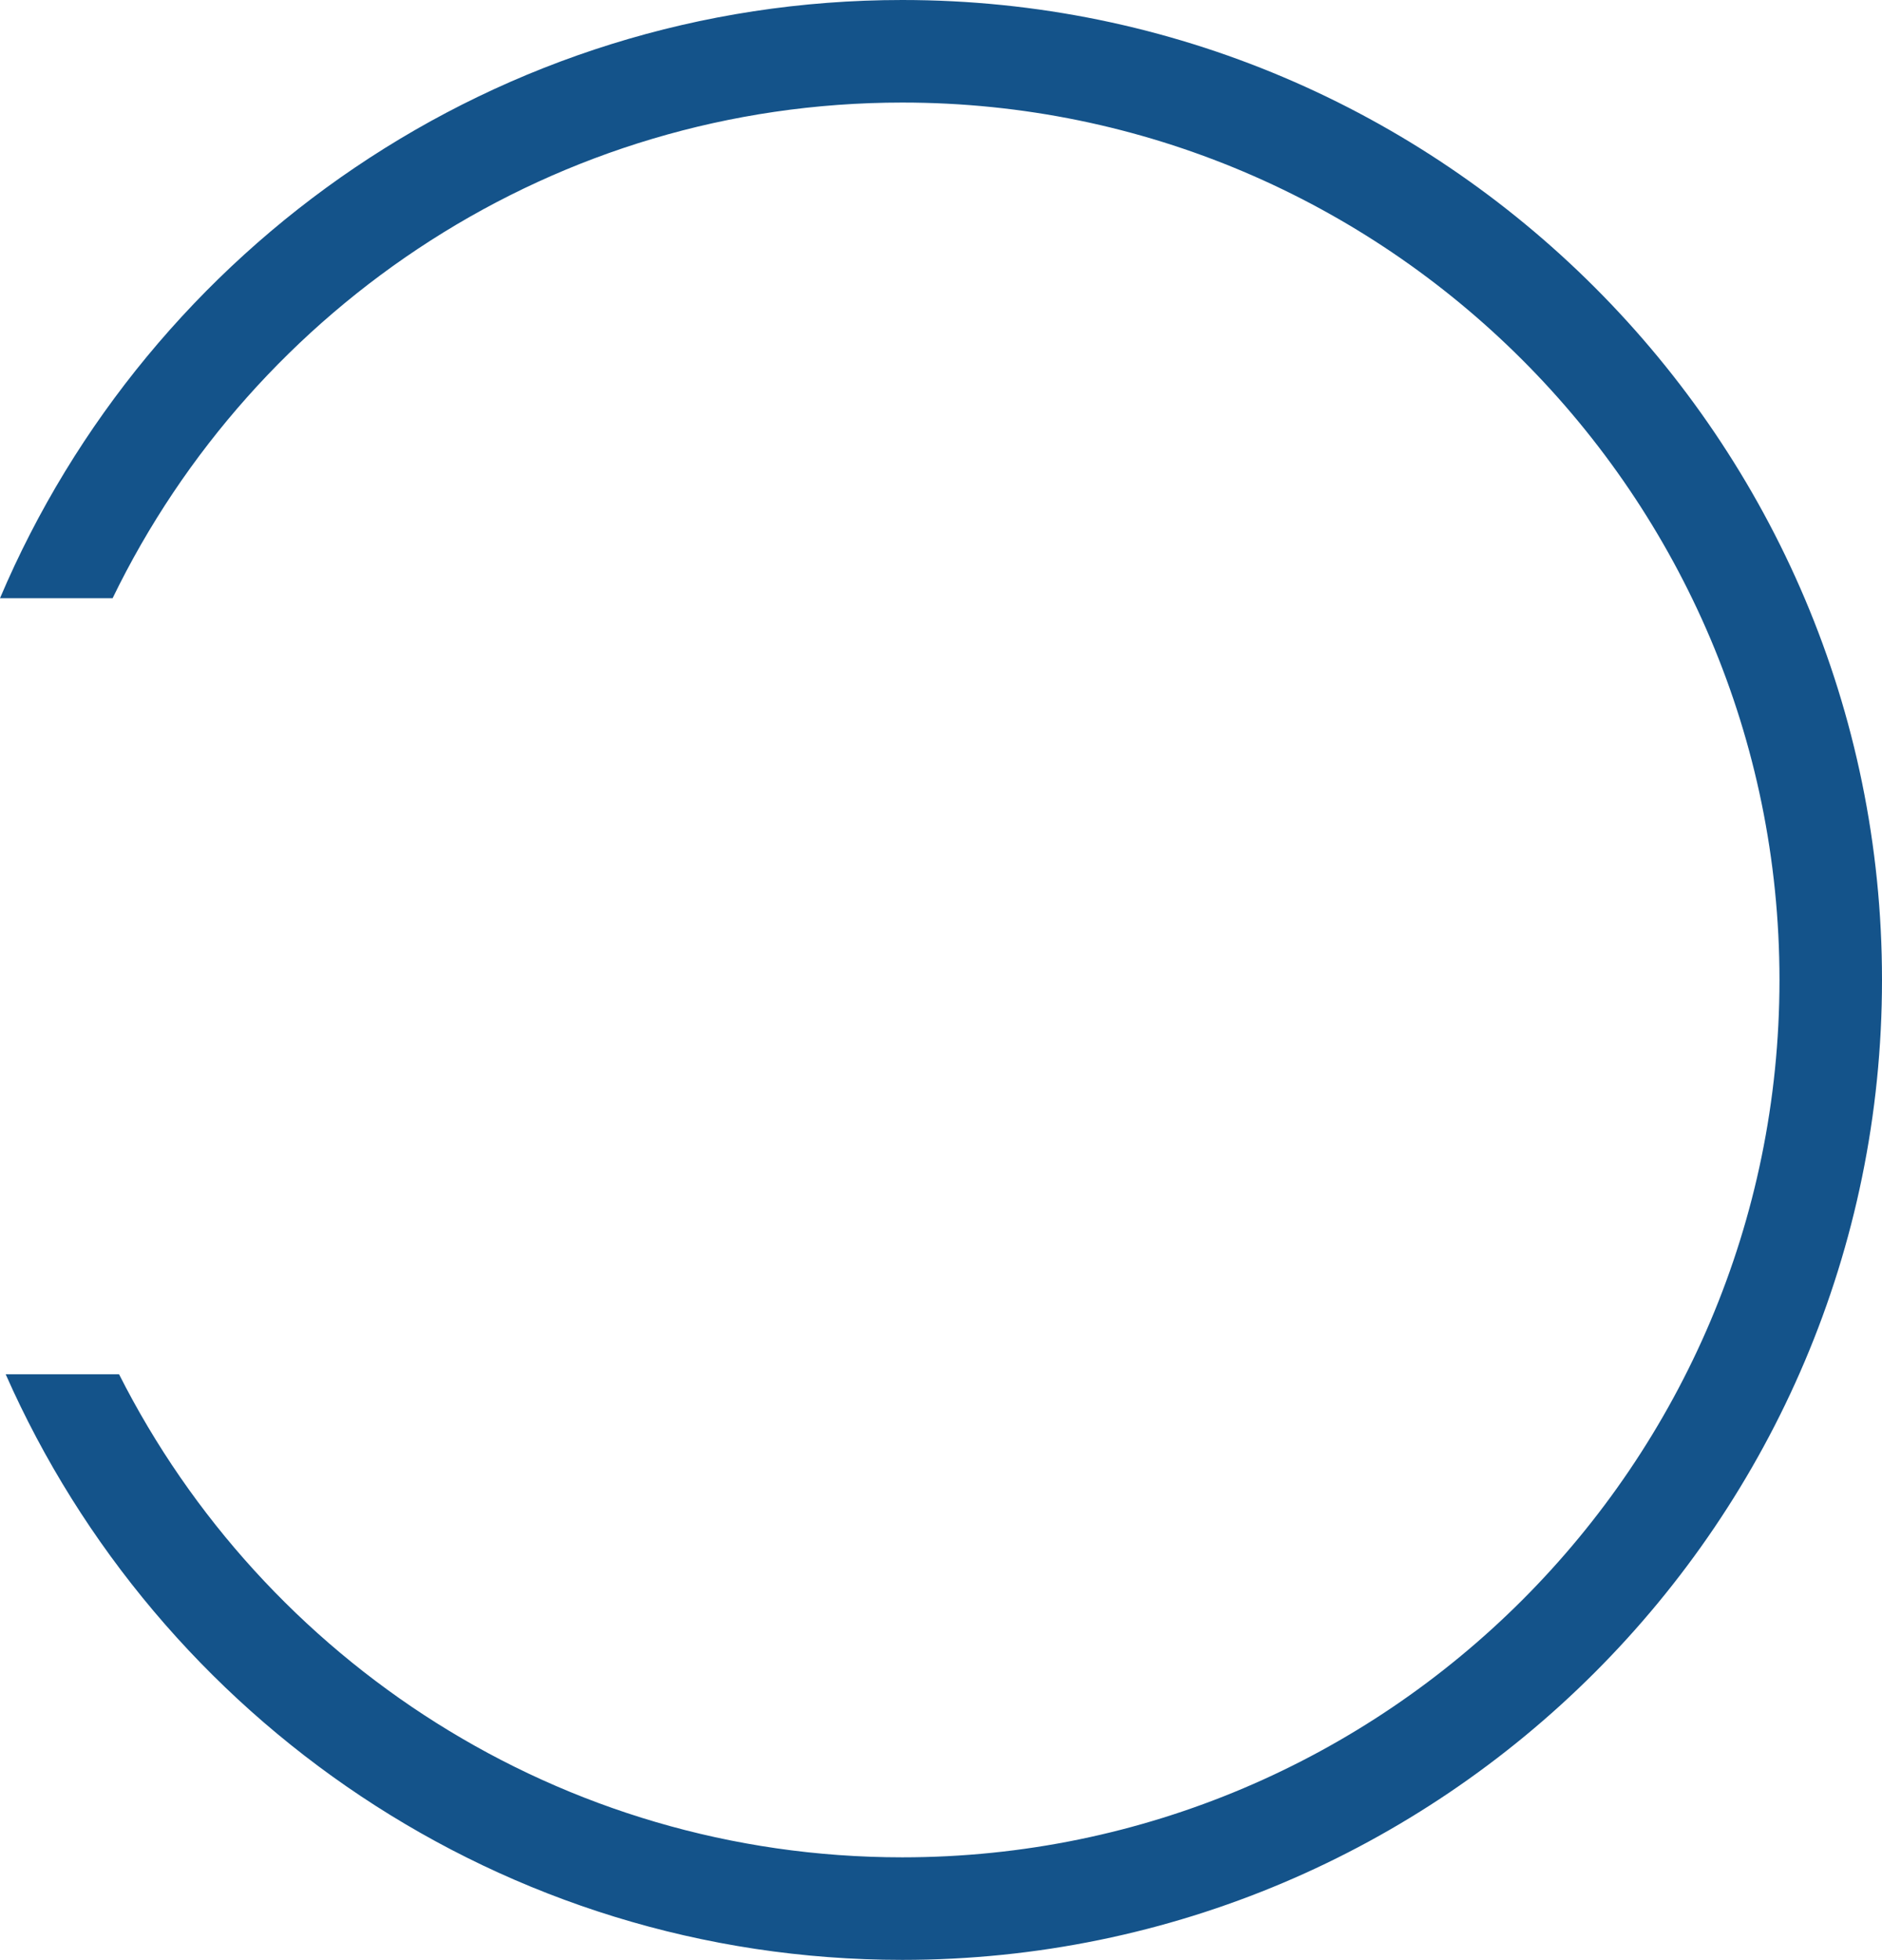 <svg version="1.1" id="图层_1" x="0px" y="0px" width="160.718px" height="167.33px" viewBox="0 0 160.718 167.33" enable-background="new 0 0 160.718 167.33" xml:space="preserve" xmlns="http://www.w3.org/2000/svg" xmlns:xlink="http://www.w3.org/1999/xlink" xmlns:xml="http://www.w3.org/XML/1998/namespace">
  <path fill="#14538A" d="M77.055,0C42.476,0,12.731,21.085,0,51.073h9.617C21.758,26.05,47.424,8.756,77.055,8.756
	c41.304,0,74.908,33.604,74.908,74.909s-33.604,74.909-74.908,74.909c-29.202,0-54.535-16.805-66.888-41.242H0.486
	c12.982,29.41,42.406,49.998,76.568,49.998c46.132,0,83.664-37.531,83.664-83.665C160.718,37.532,123.187,0,77.055,0z" class="color c1"/>
</svg>